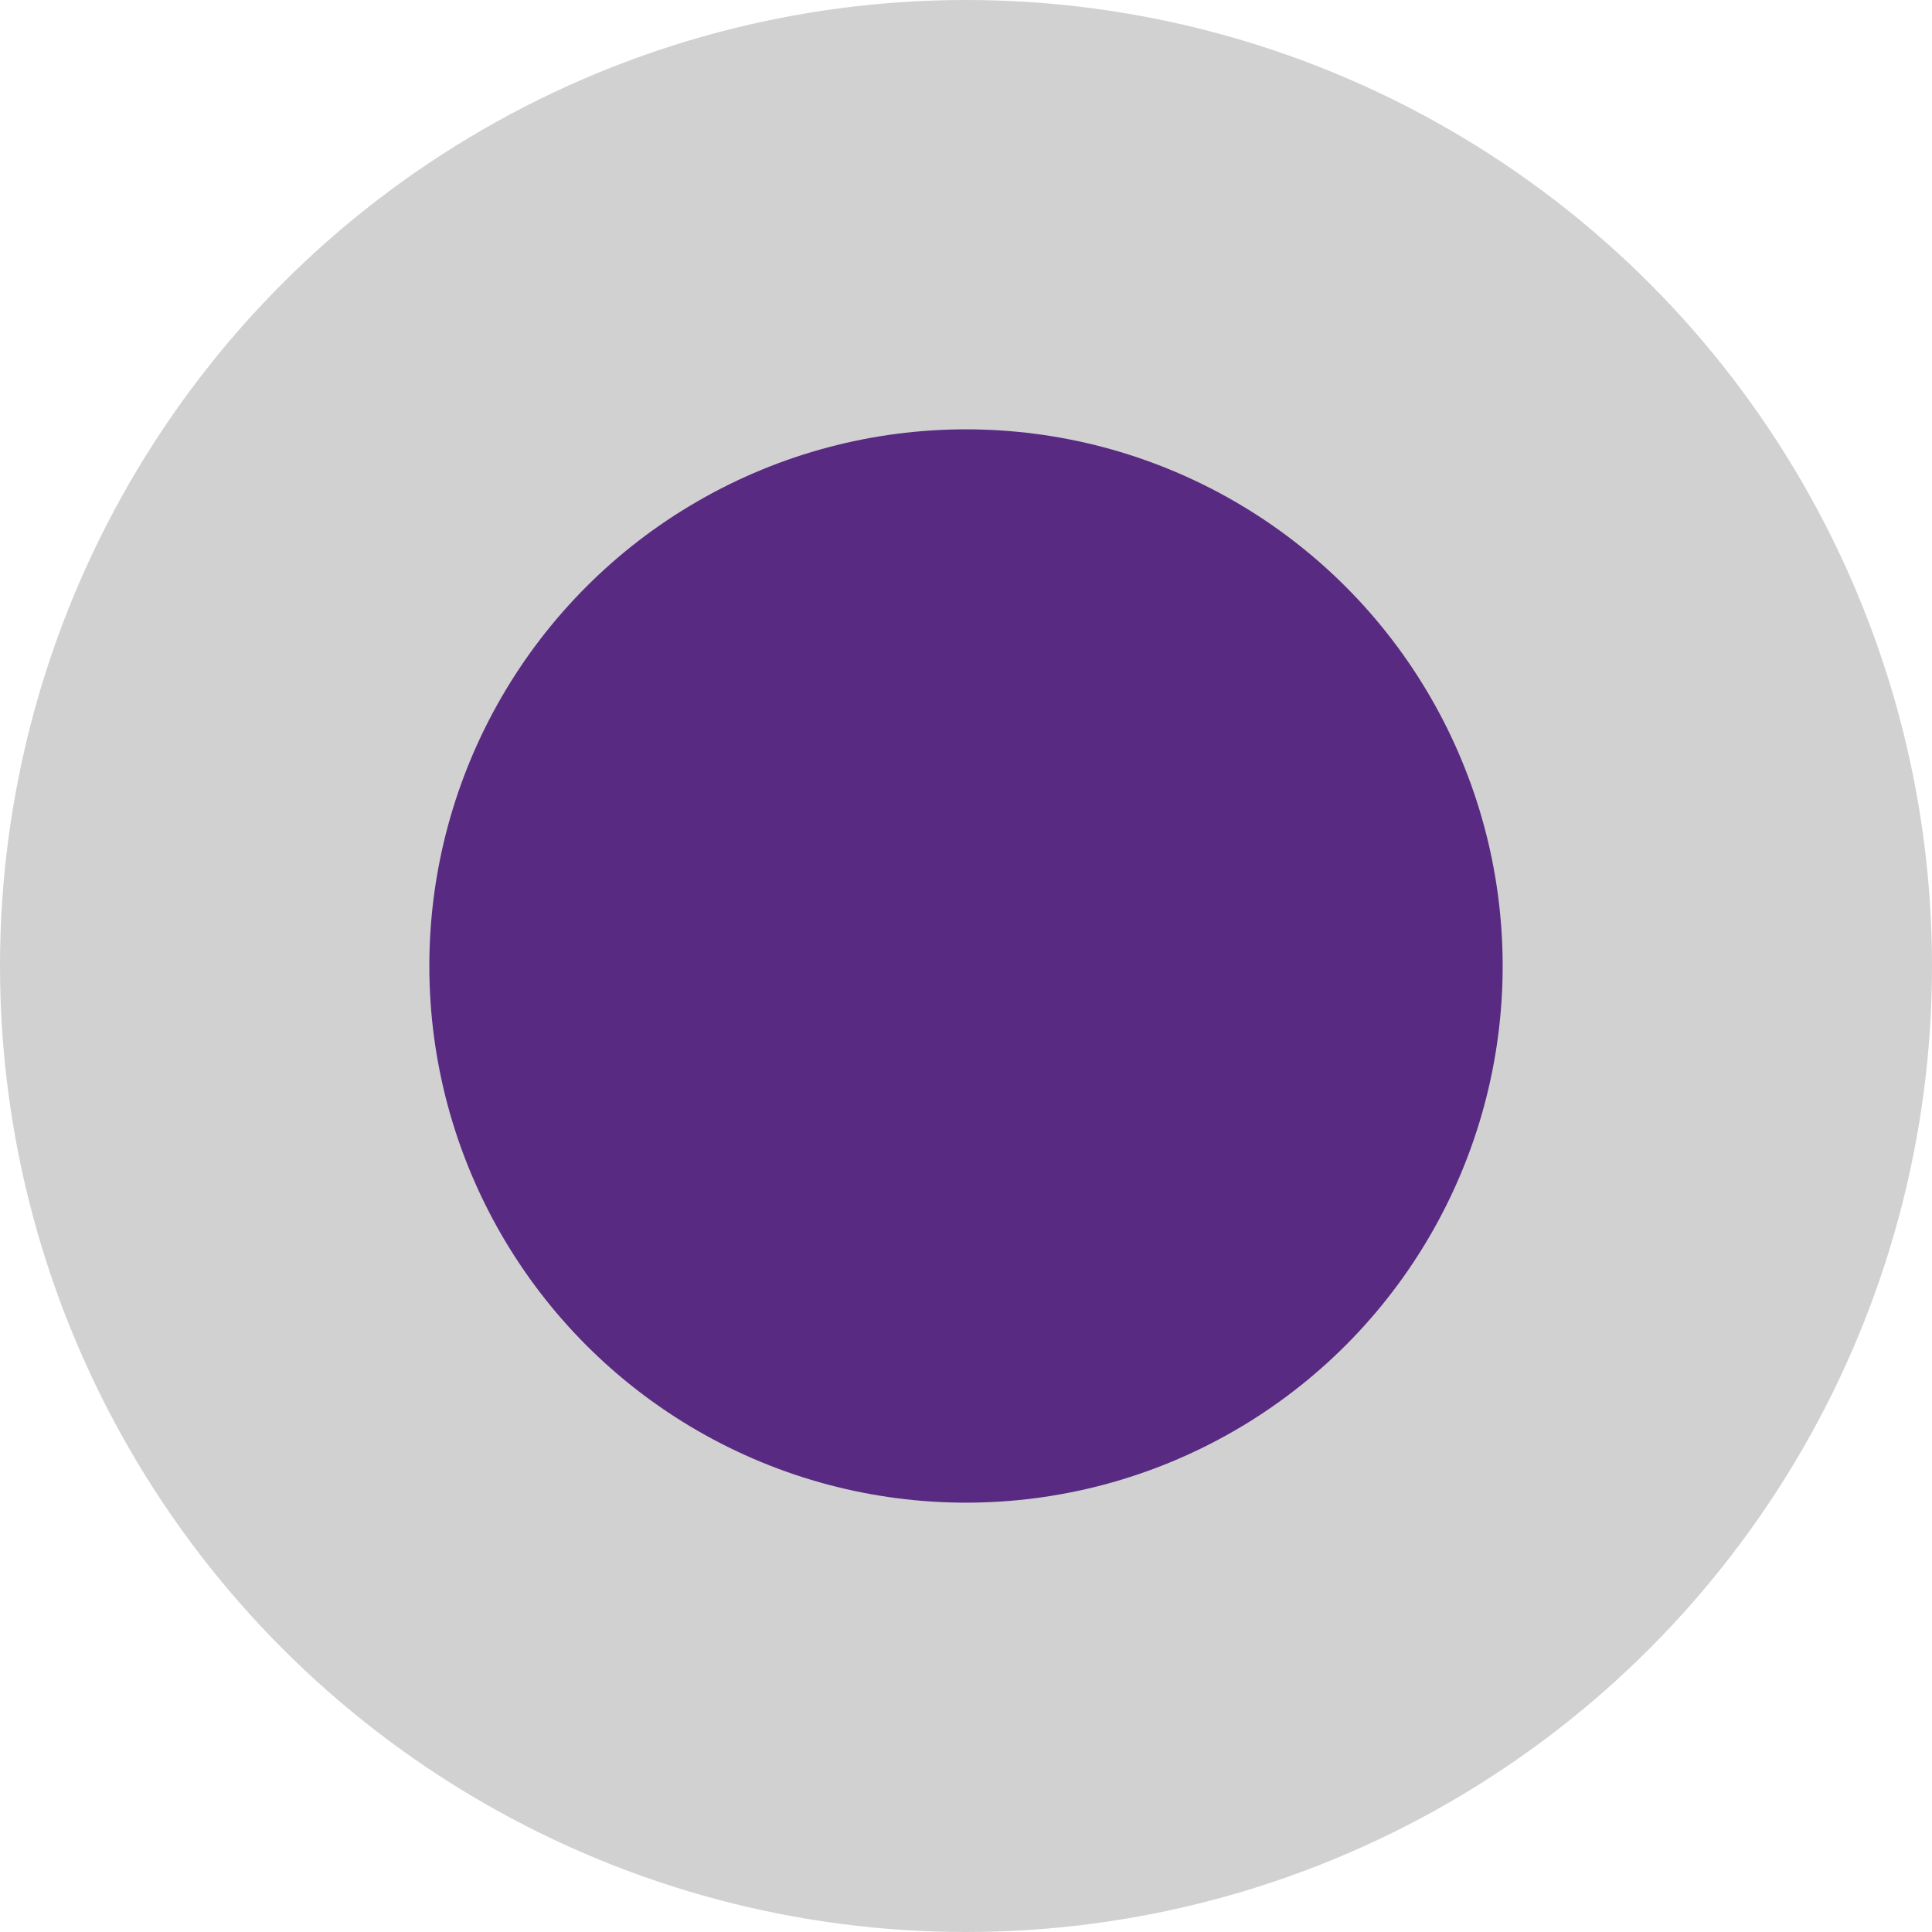 <svg xmlns="http://www.w3.org/2000/svg" width="36" height="36" viewBox="0 0 36 36">
  <g id="Group_229" data-name="Group 229" transform="translate(-1147 -652)">
    <circle id="Ellipse_10" data-name="Ellipse 10" cx="18" cy="18" r="18" transform="translate(1147 652)" fill="#d1d1d1"/>
    <circle id="Ellipse_11" data-name="Ellipse 11" cx="10" cy="10" r="10" transform="translate(1155 660)" fill="#582a82"/>
  </g>
</svg>
